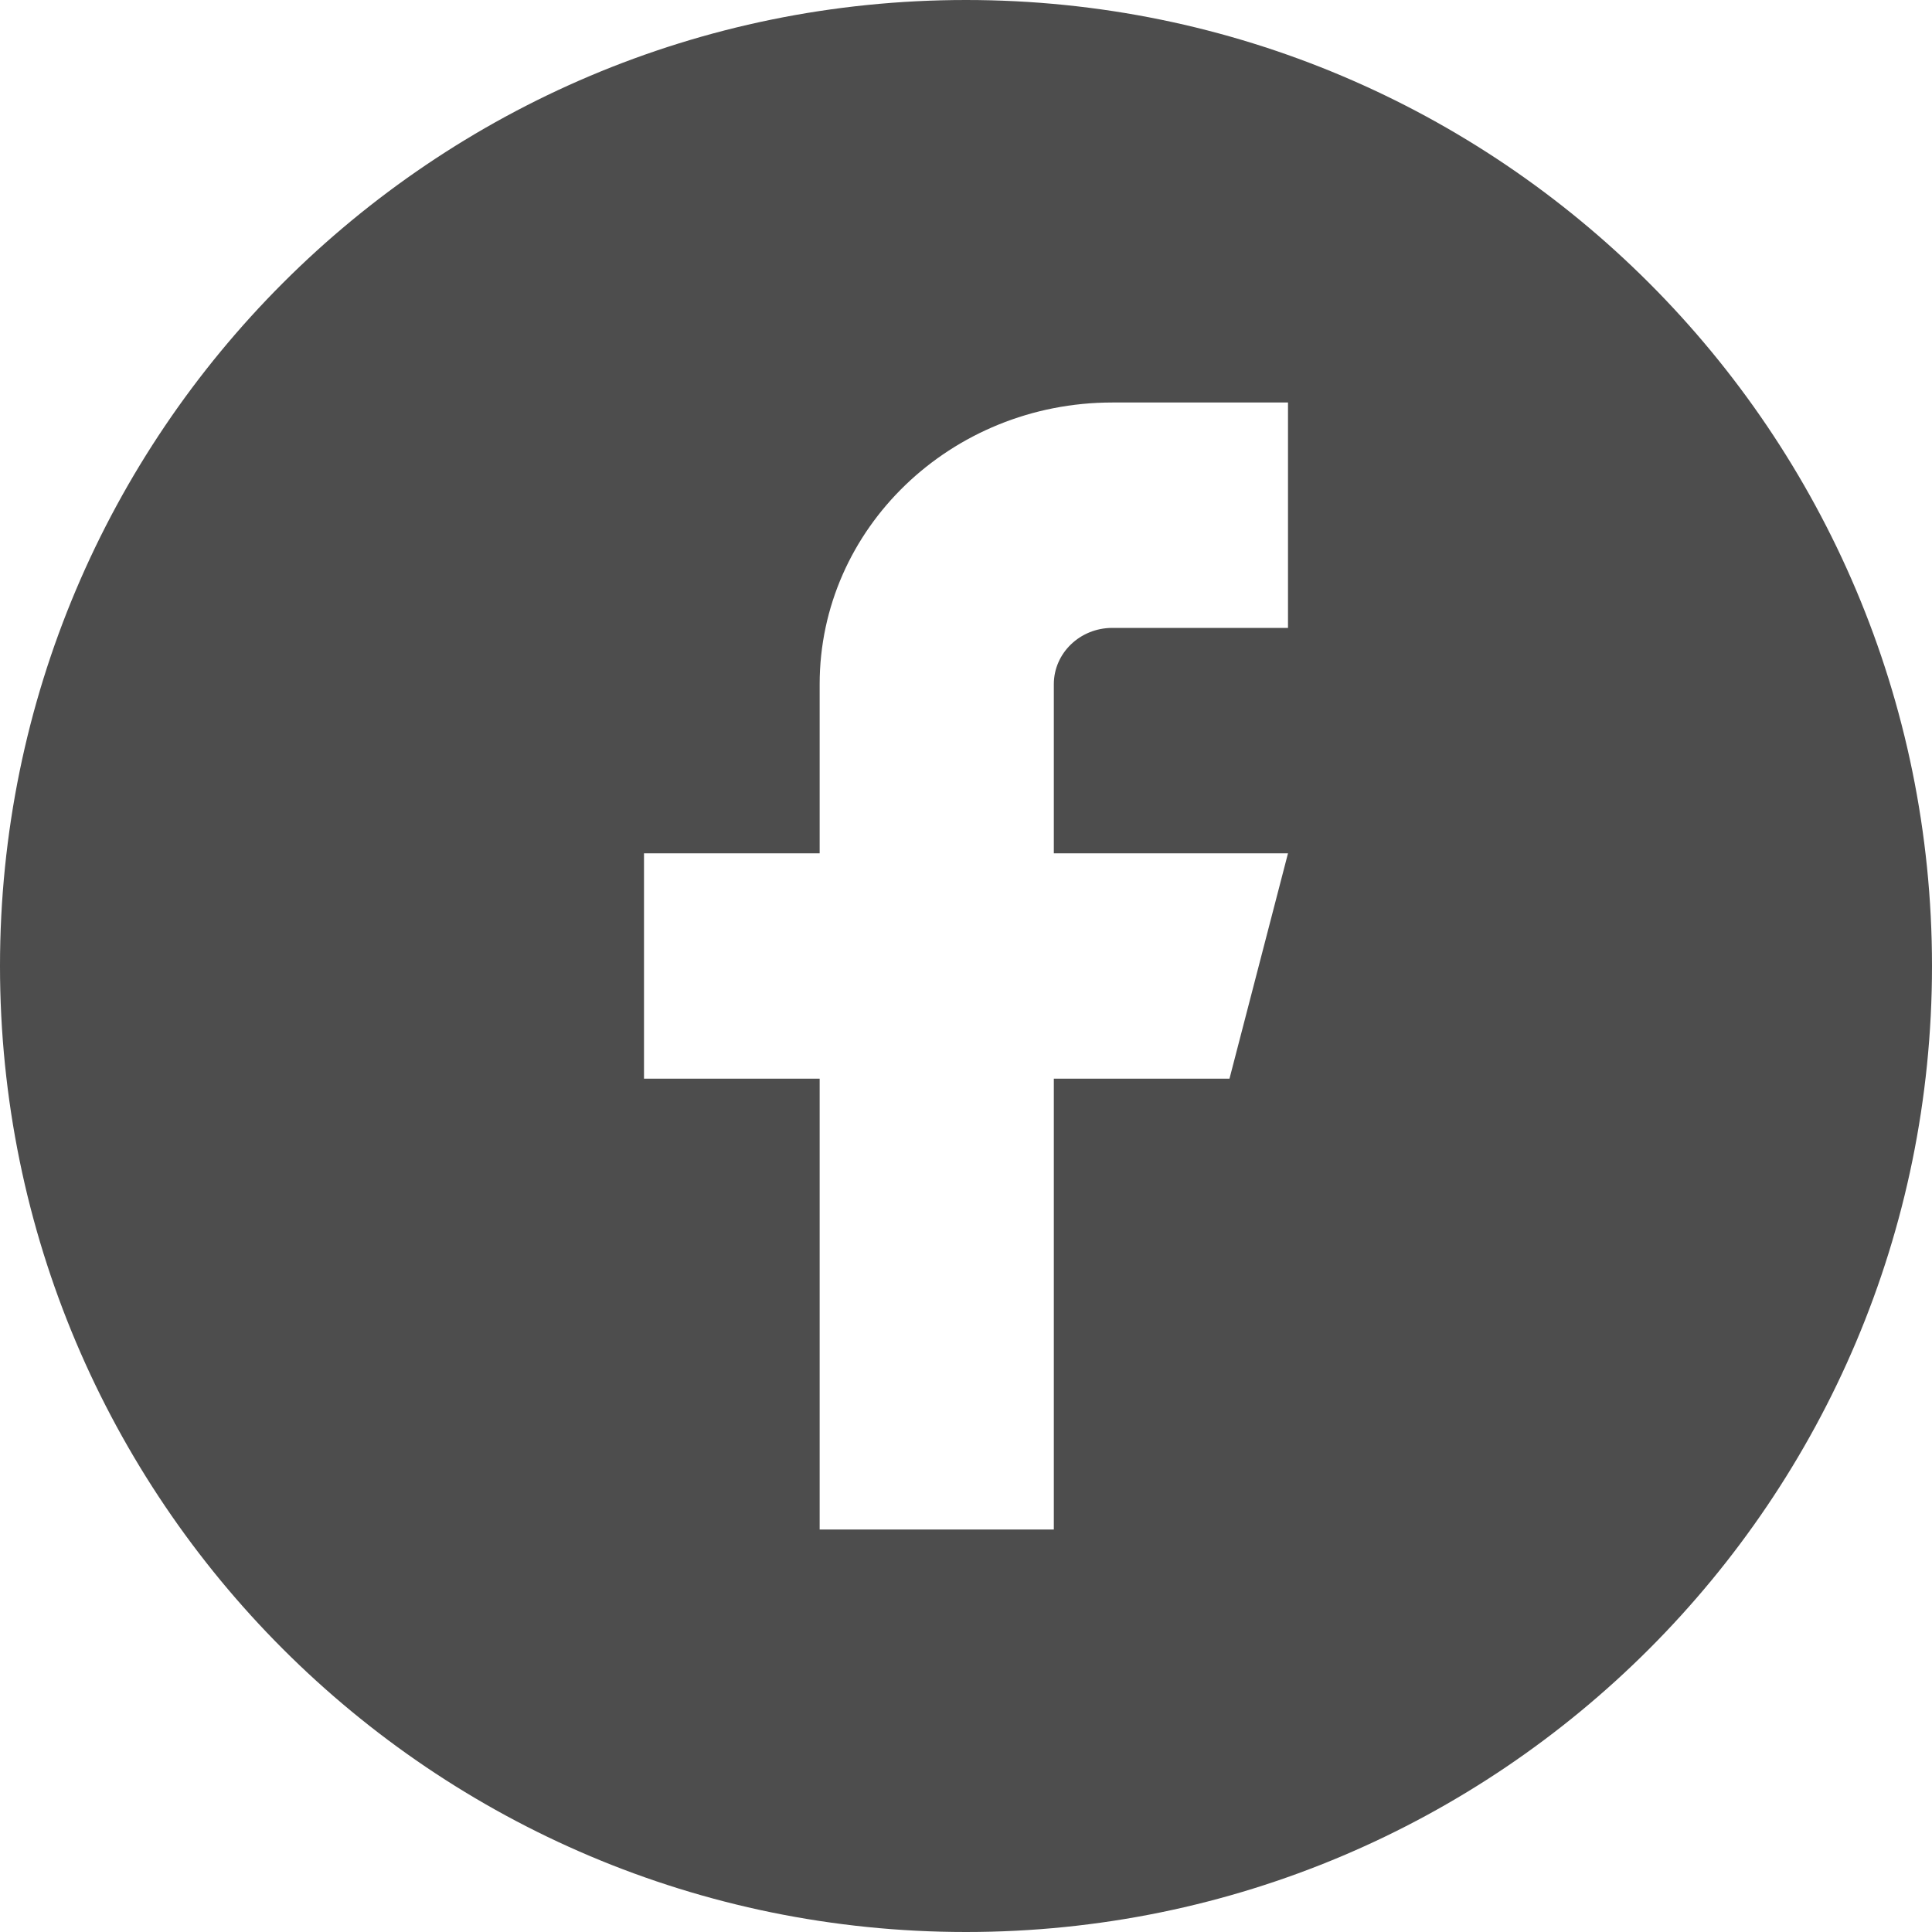 <svg width="24" height="24" viewBox="0 0 24 24" fill="none" xmlns="http://www.w3.org/2000/svg">
<path fill-rule="evenodd" clip-rule="evenodd" d="M12 0C18.627 0 24 5.373 24 12C24 18.627 18.627 24 12 24C5.373 24 0 18.627 0 12C0 5.373 5.373 0 12 0ZM16 5H13.818C11.81 5 10.182 6.567 10.182 8.5V10.6H8V13.4H10.182V19H13.091V13.4H15.273L16 10.6H13.091V8.5C13.091 8.113 13.416 7.8 13.818 7.8H16V5Z" fill="#4D4D4D"/>
</svg>
